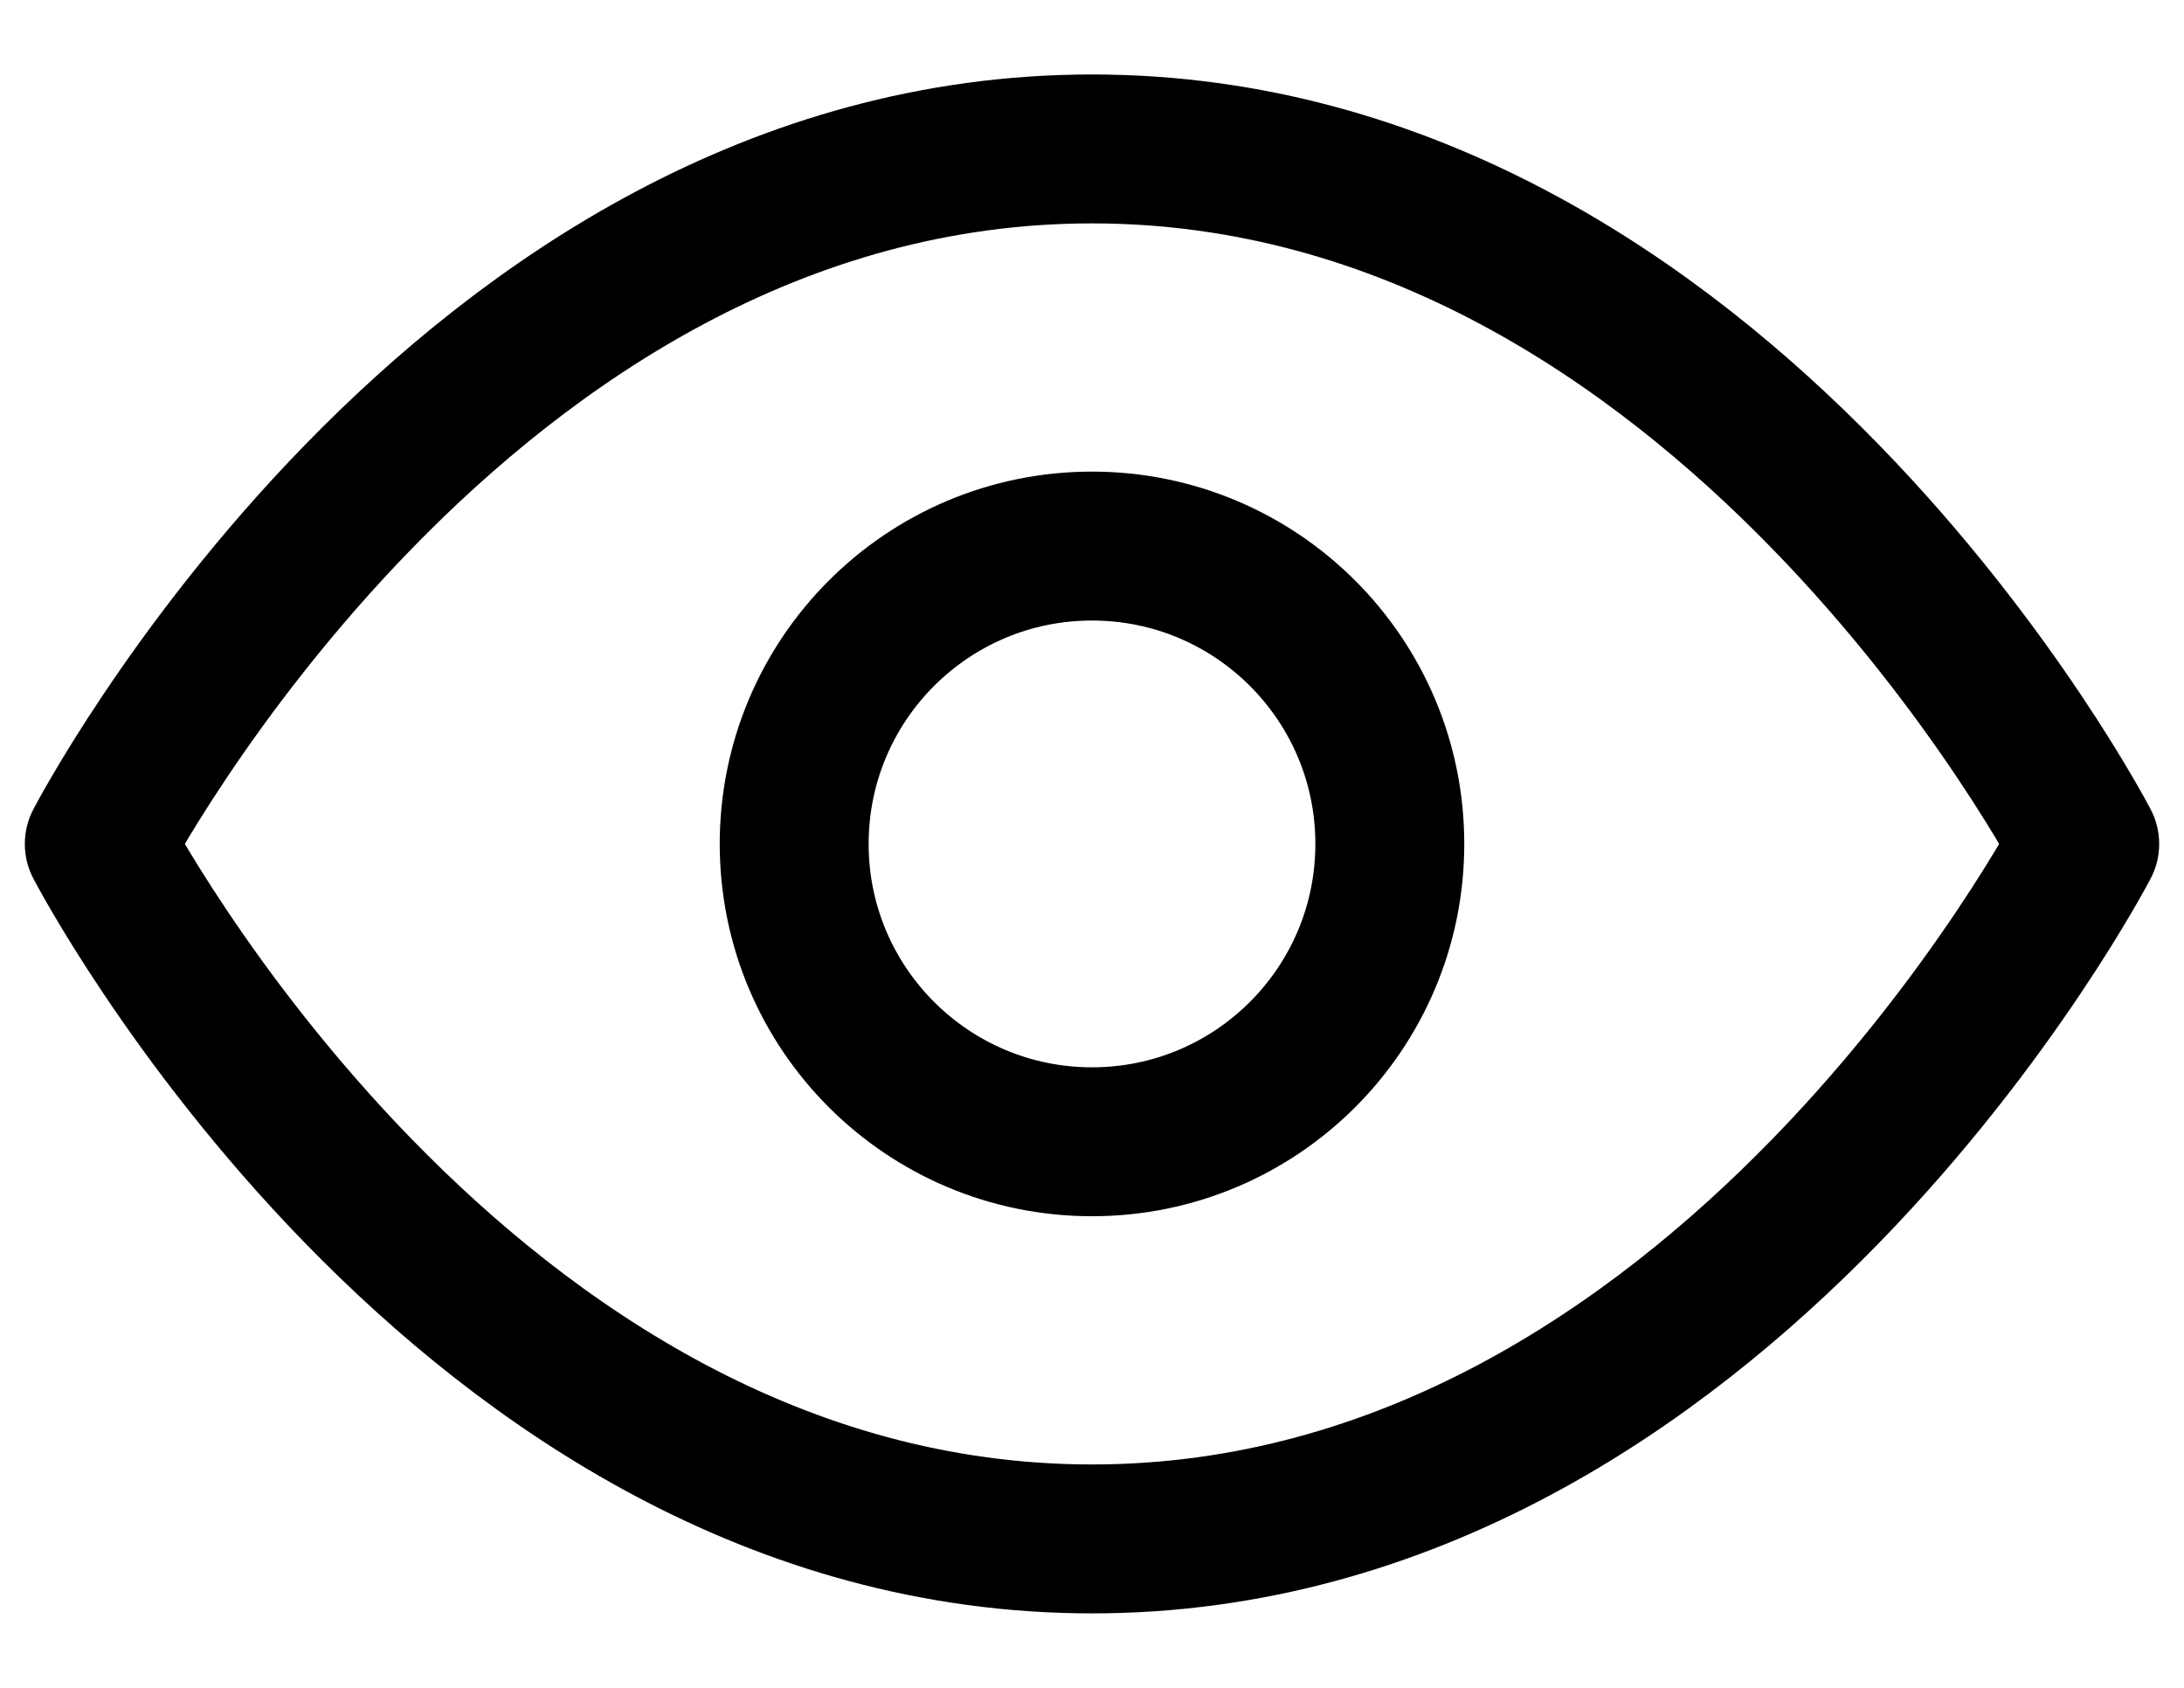 <svg width="22" height="17" viewBox="0 0 22 17" fill="none" xmlns="http://www.w3.org/2000/svg">
<path d="M11 1.5C4.636 1.5 1 8.5 1 8.5C1 8.5 4.636 15.5 11 15.5C17.364 15.5 21 8.5 21 8.5C21 8.5 17.364 1.5 11 1.5Z" stroke="black" stroke-width="1.5" stroke-linecap="round" stroke-linejoin="round"/>
<path d="M11 11.5C12.657 11.5 14 10.157 14 8.5C14 6.843 12.657 5.5 11 5.5C9.343 5.5 8 6.843 8 8.5C8 10.157 9.343 11.5 11 11.5Z" stroke="black" stroke-width="1.5" stroke-linecap="round" stroke-linejoin="round"/>
</svg>
